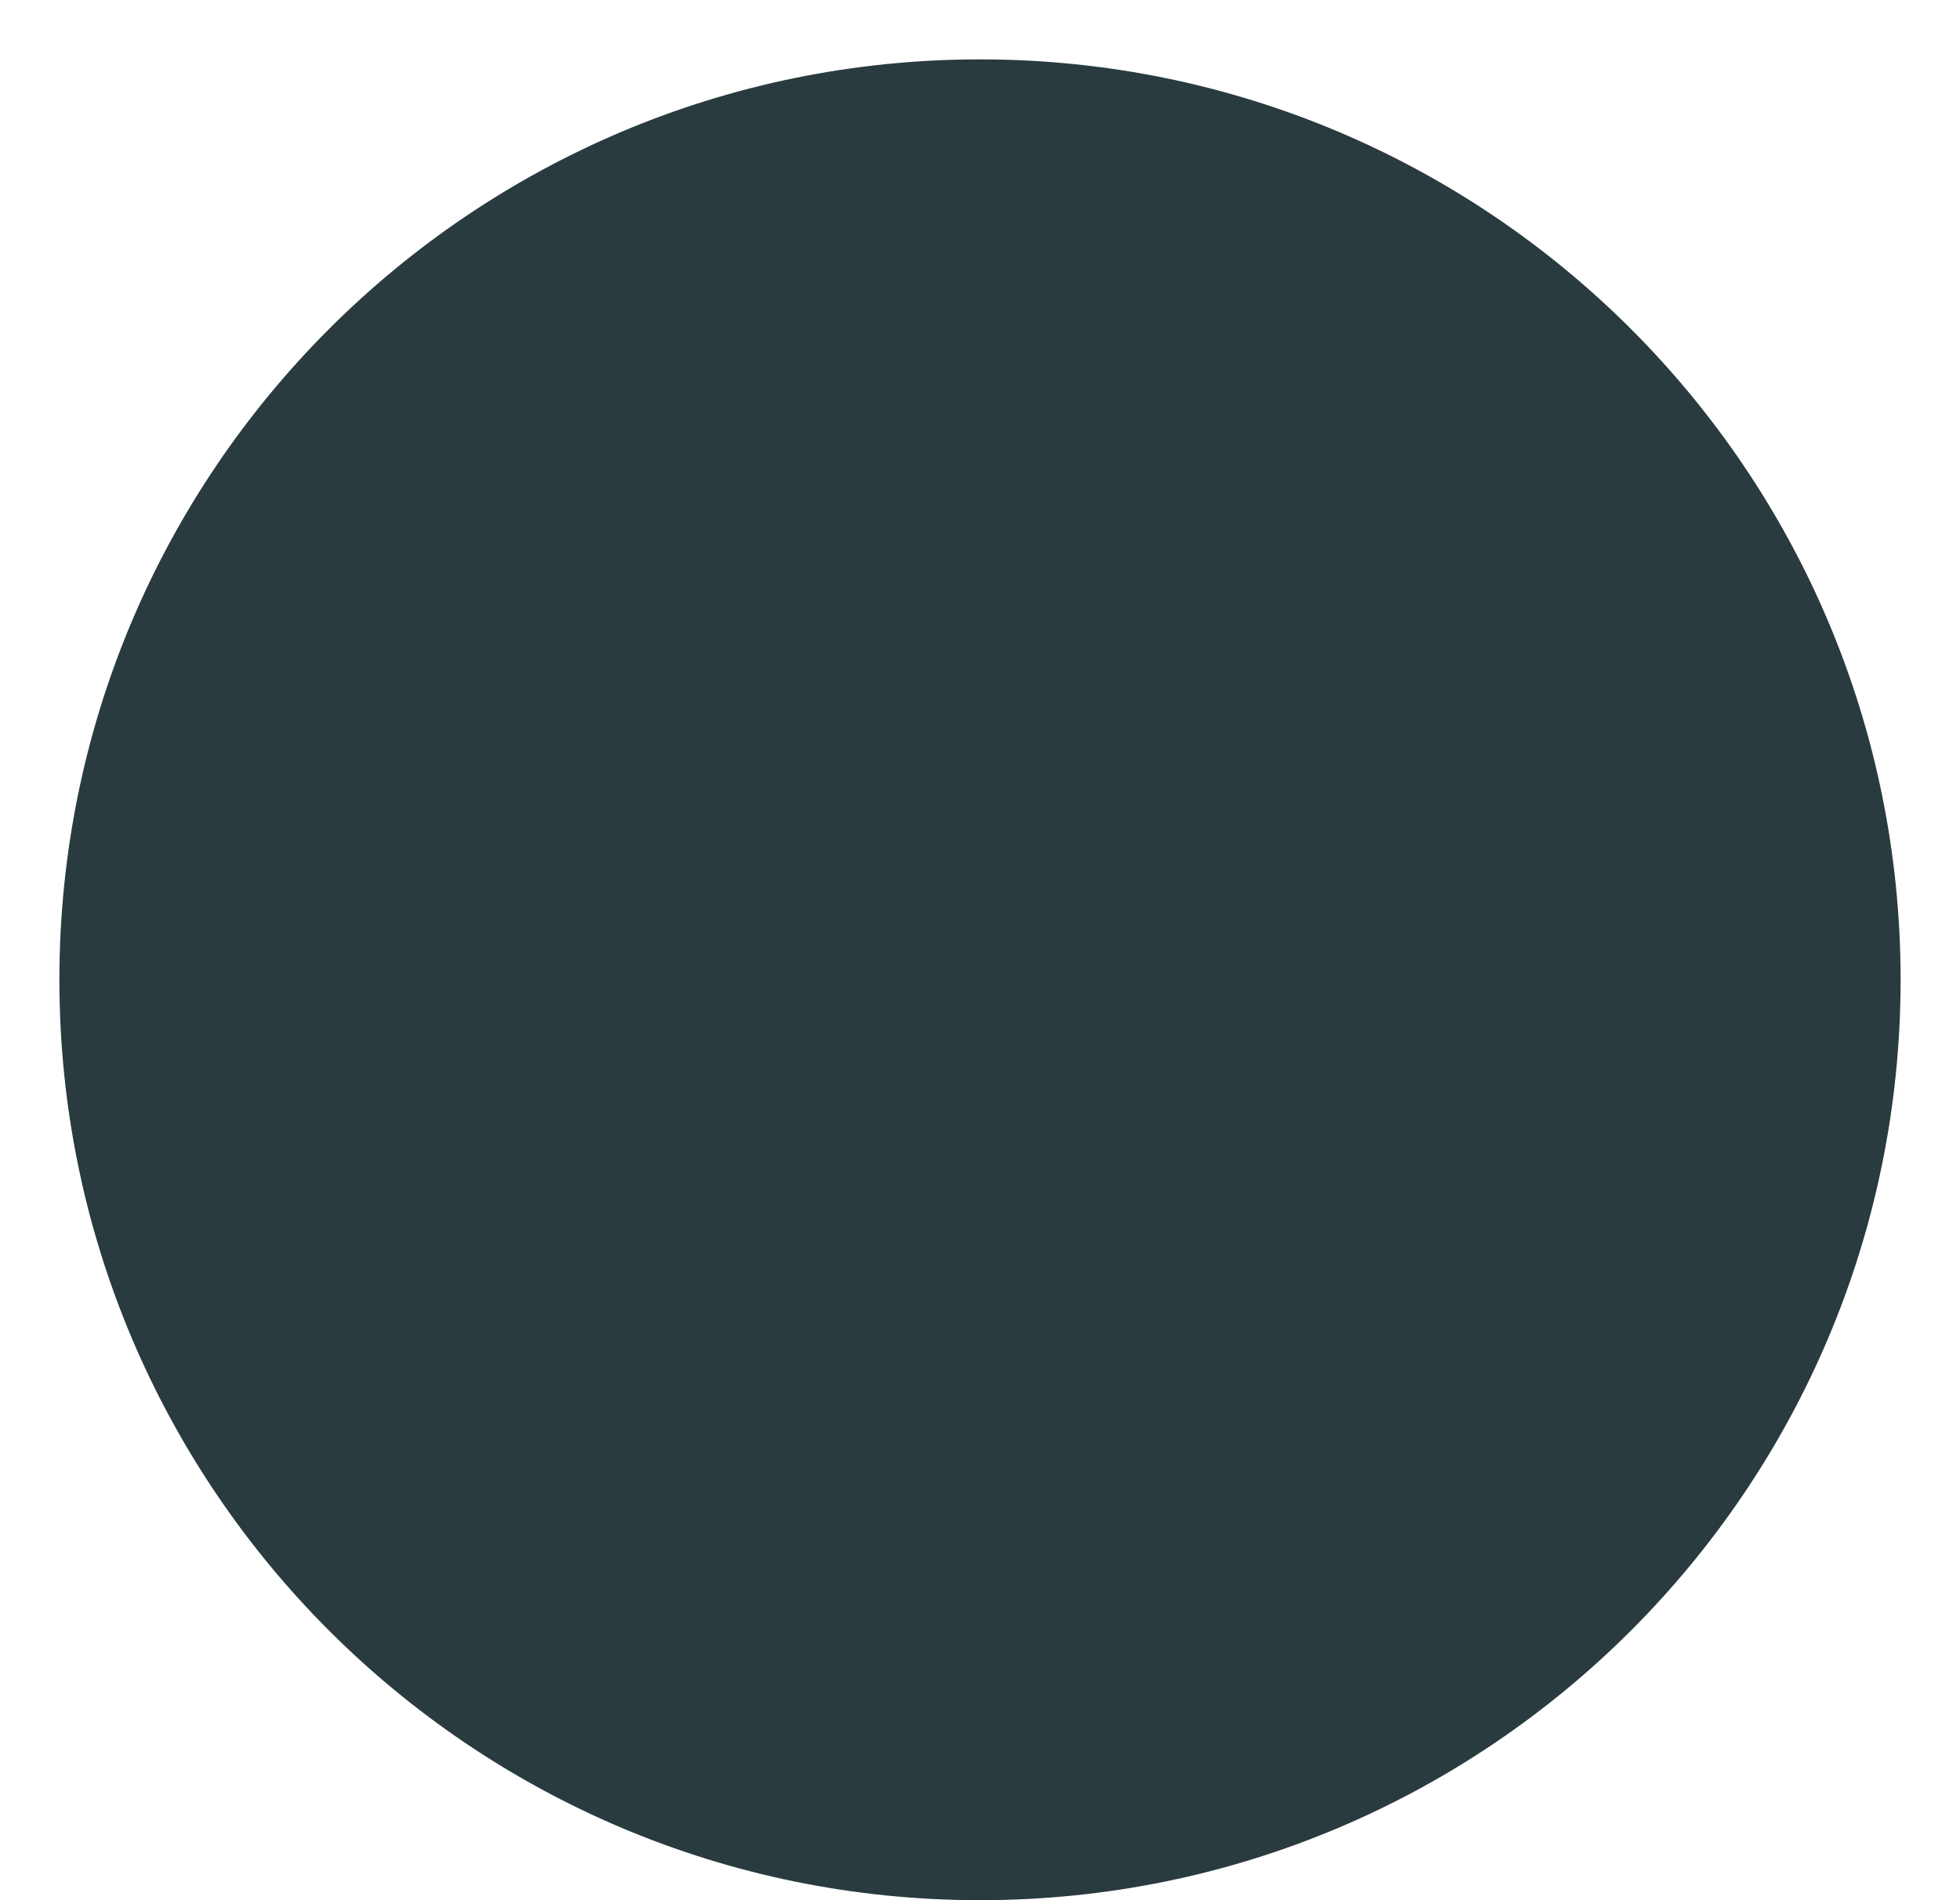 <svg xmlns="http://www.w3.org/2000/svg" viewBox="0 0 33 32" width="33" height="32">
	<style>
		tspan { white-space:pre }
		.shp0 { fill: #293b3f } 
	</style>
	<path id="Ellipse " class="shp0" d="M1,16.5c0,8.56 6.94,15.5 15.5,15.5c8.56,0 15.5,-6.94 15.5,-15.5c0,-8.56 -6.94,-15.5 -15.5,-15.5c-8.56,0 -15.5,6.94 -15.5,15.5z" />
</svg>